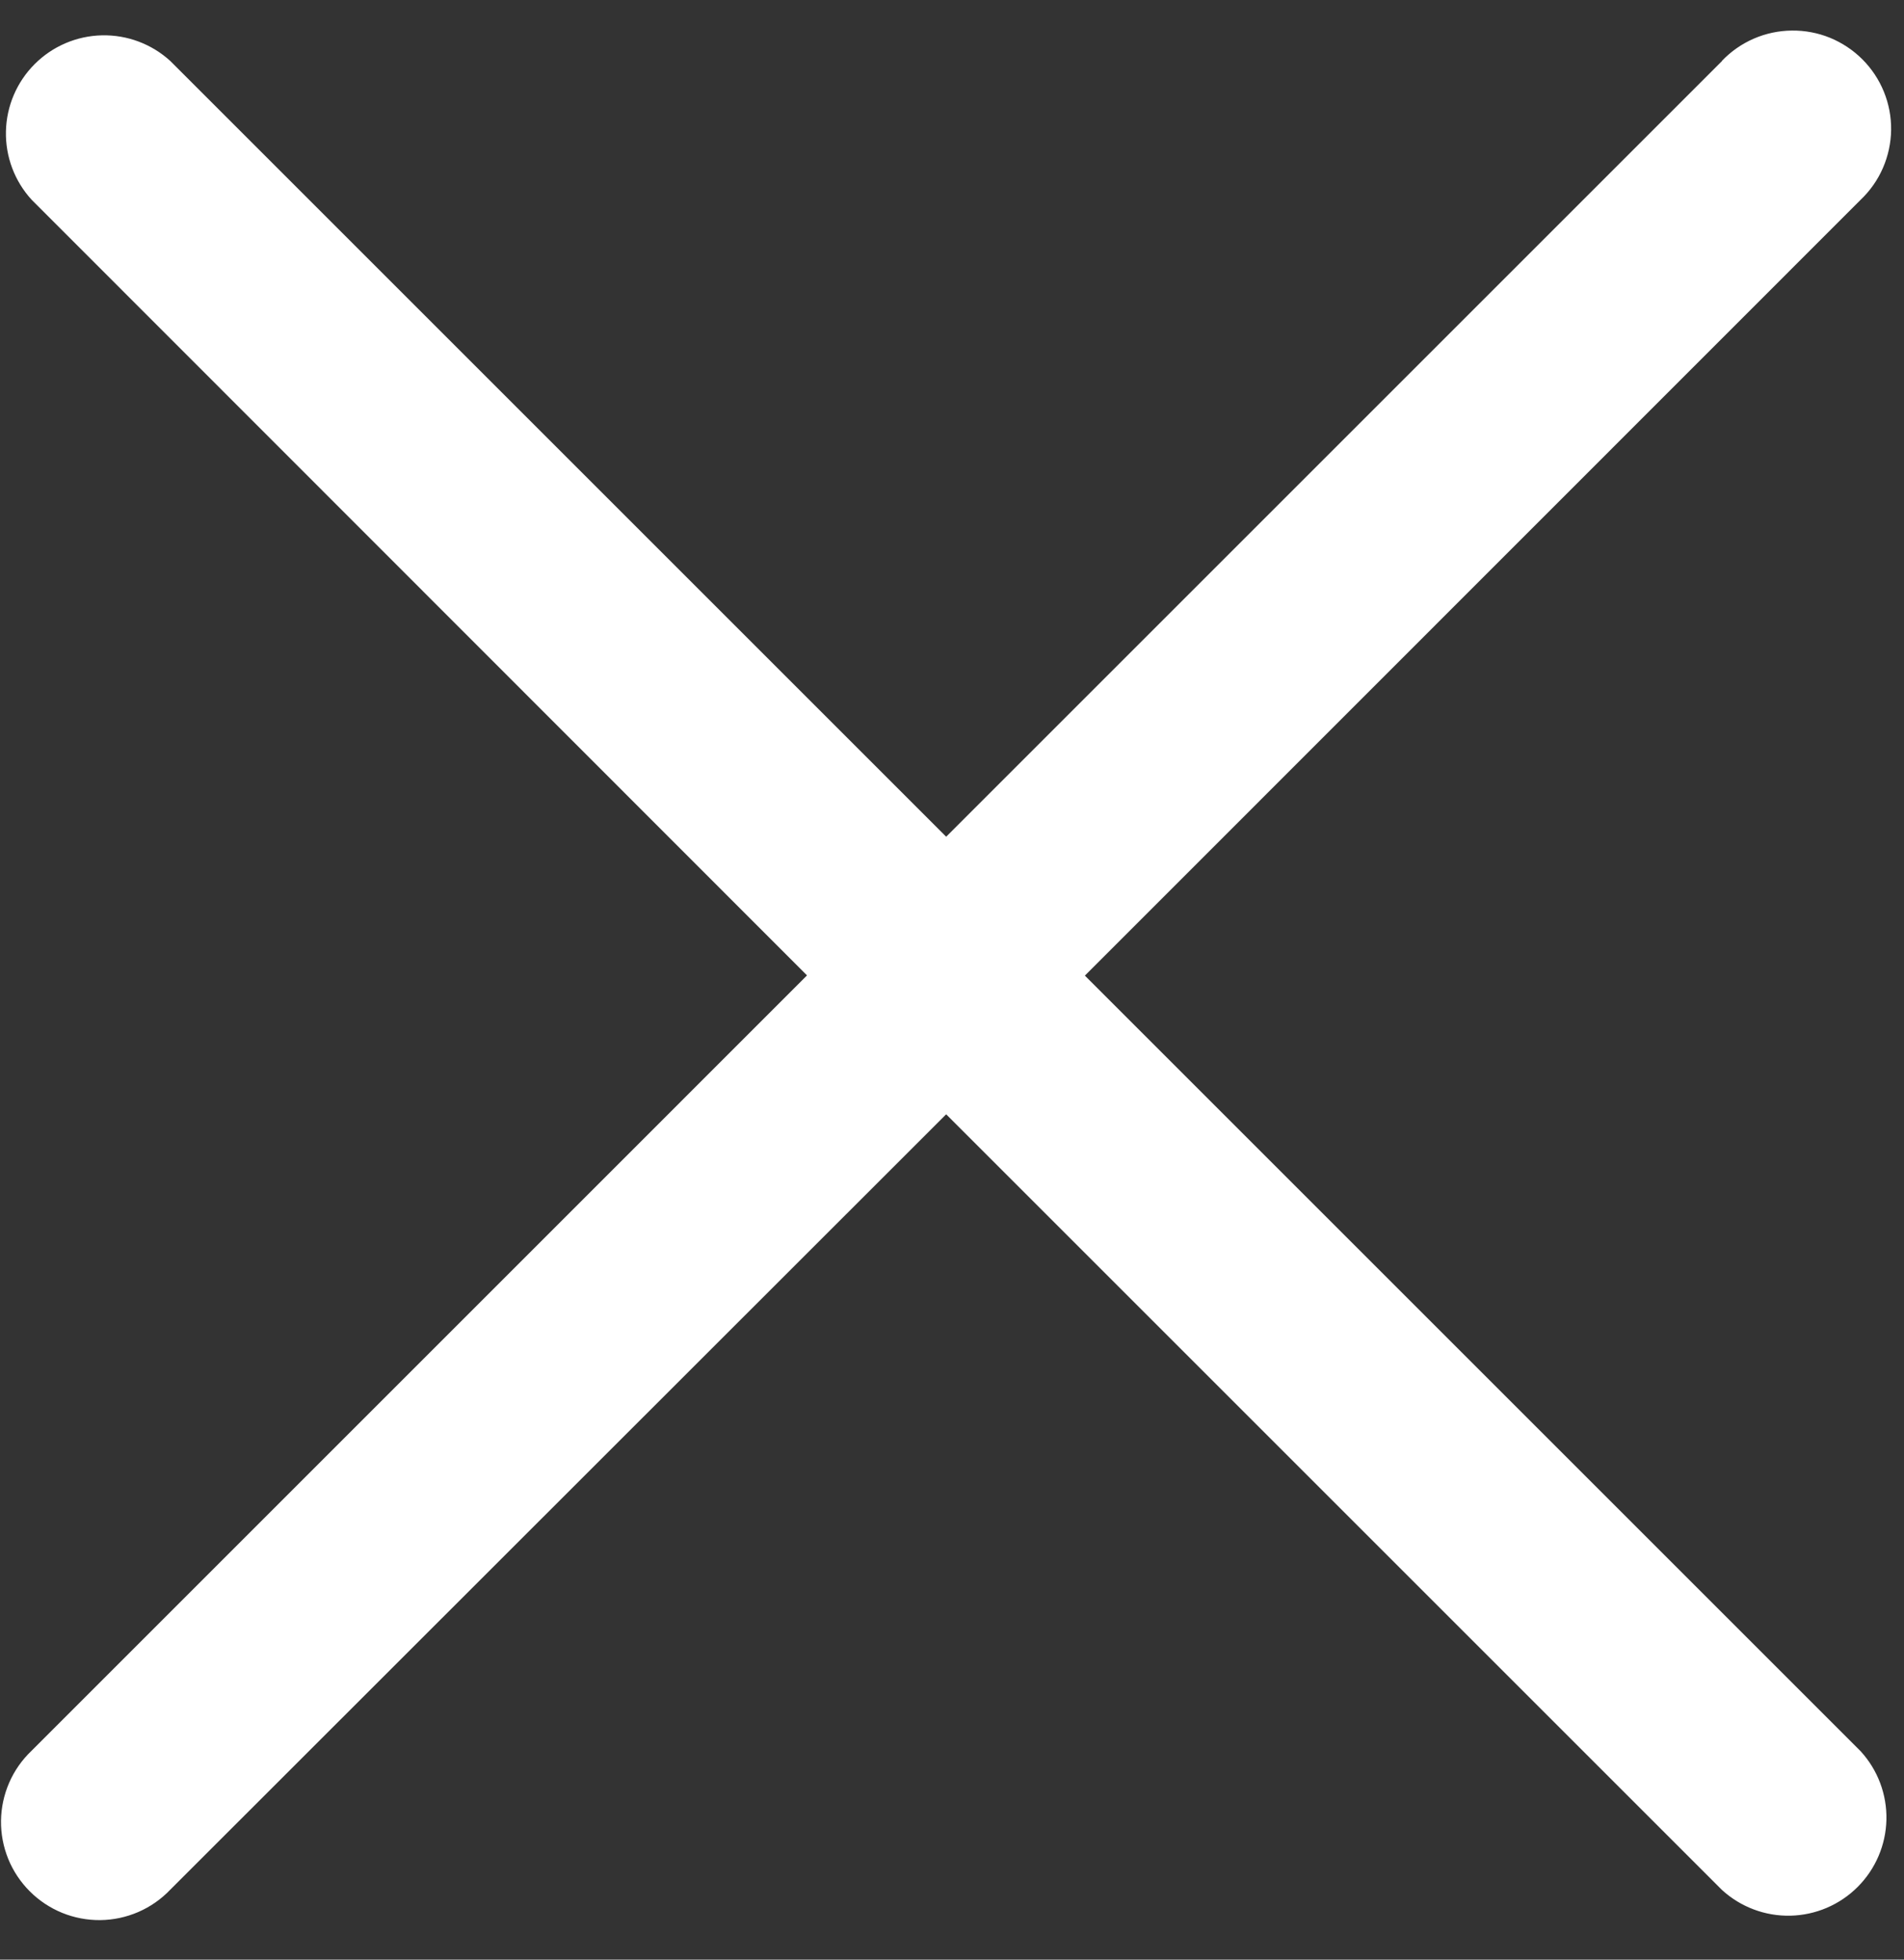 <svg xmlns="http://www.w3.org/2000/svg" width="34" height="35" fill="none" viewBox="0 0 34 35"><rect x="0" y="0" width="34" height="35" fill="#333333" stroke="none"/><path fill="#fff" d="M30.749 1.091L16.896 14.944L3.043 1.091C2.71 0.786 2.272 0.621 1.82 0.631C1.369 0.641 0.938 0.825 0.619 1.145C0.3 1.464 0.116 1.894 0.106 2.346C0.096 2.797 0.26 3.235 0.565 3.568L14.411 17.421L0.562 31.271C0.393 31.432 0.257 31.625 0.164 31.84C0.071 32.054 0.021 32.285 0.018 32.518C0.015 32.752 0.059 32.984 0.147 33.201C0.235 33.417 0.366 33.614 0.531 33.779C0.696 33.945 0.893 34.075 1.109 34.164C1.325 34.252 1.557 34.296 1.791 34.294C2.025 34.291 2.255 34.242 2.47 34.149C2.684 34.056 2.878 33.921 3.039 33.752L16.896 19.902L30.749 33.755C31.082 34.06 31.52 34.225 31.971 34.215C32.423 34.205 32.853 34.021 33.172 33.702C33.492 33.382 33.676 32.952 33.686 32.5C33.696 32.049 33.531 31.611 33.226 31.278L19.373 17.425L33.226 3.568C33.395 3.407 33.531 3.214 33.624 2.999C33.717 2.785 33.767 2.554 33.77 2.321C33.773 2.087 33.729 1.855 33.641 1.639C33.553 1.422 33.422 1.225 33.257 1.06C33.092 0.895 32.895 0.764 32.679 0.675C32.463 0.587 32.231 0.543 31.997 0.546C31.763 0.548 31.533 0.597 31.318 0.69C31.104 0.783 30.91 0.918 30.749 1.087V1.091Z"/></svg>